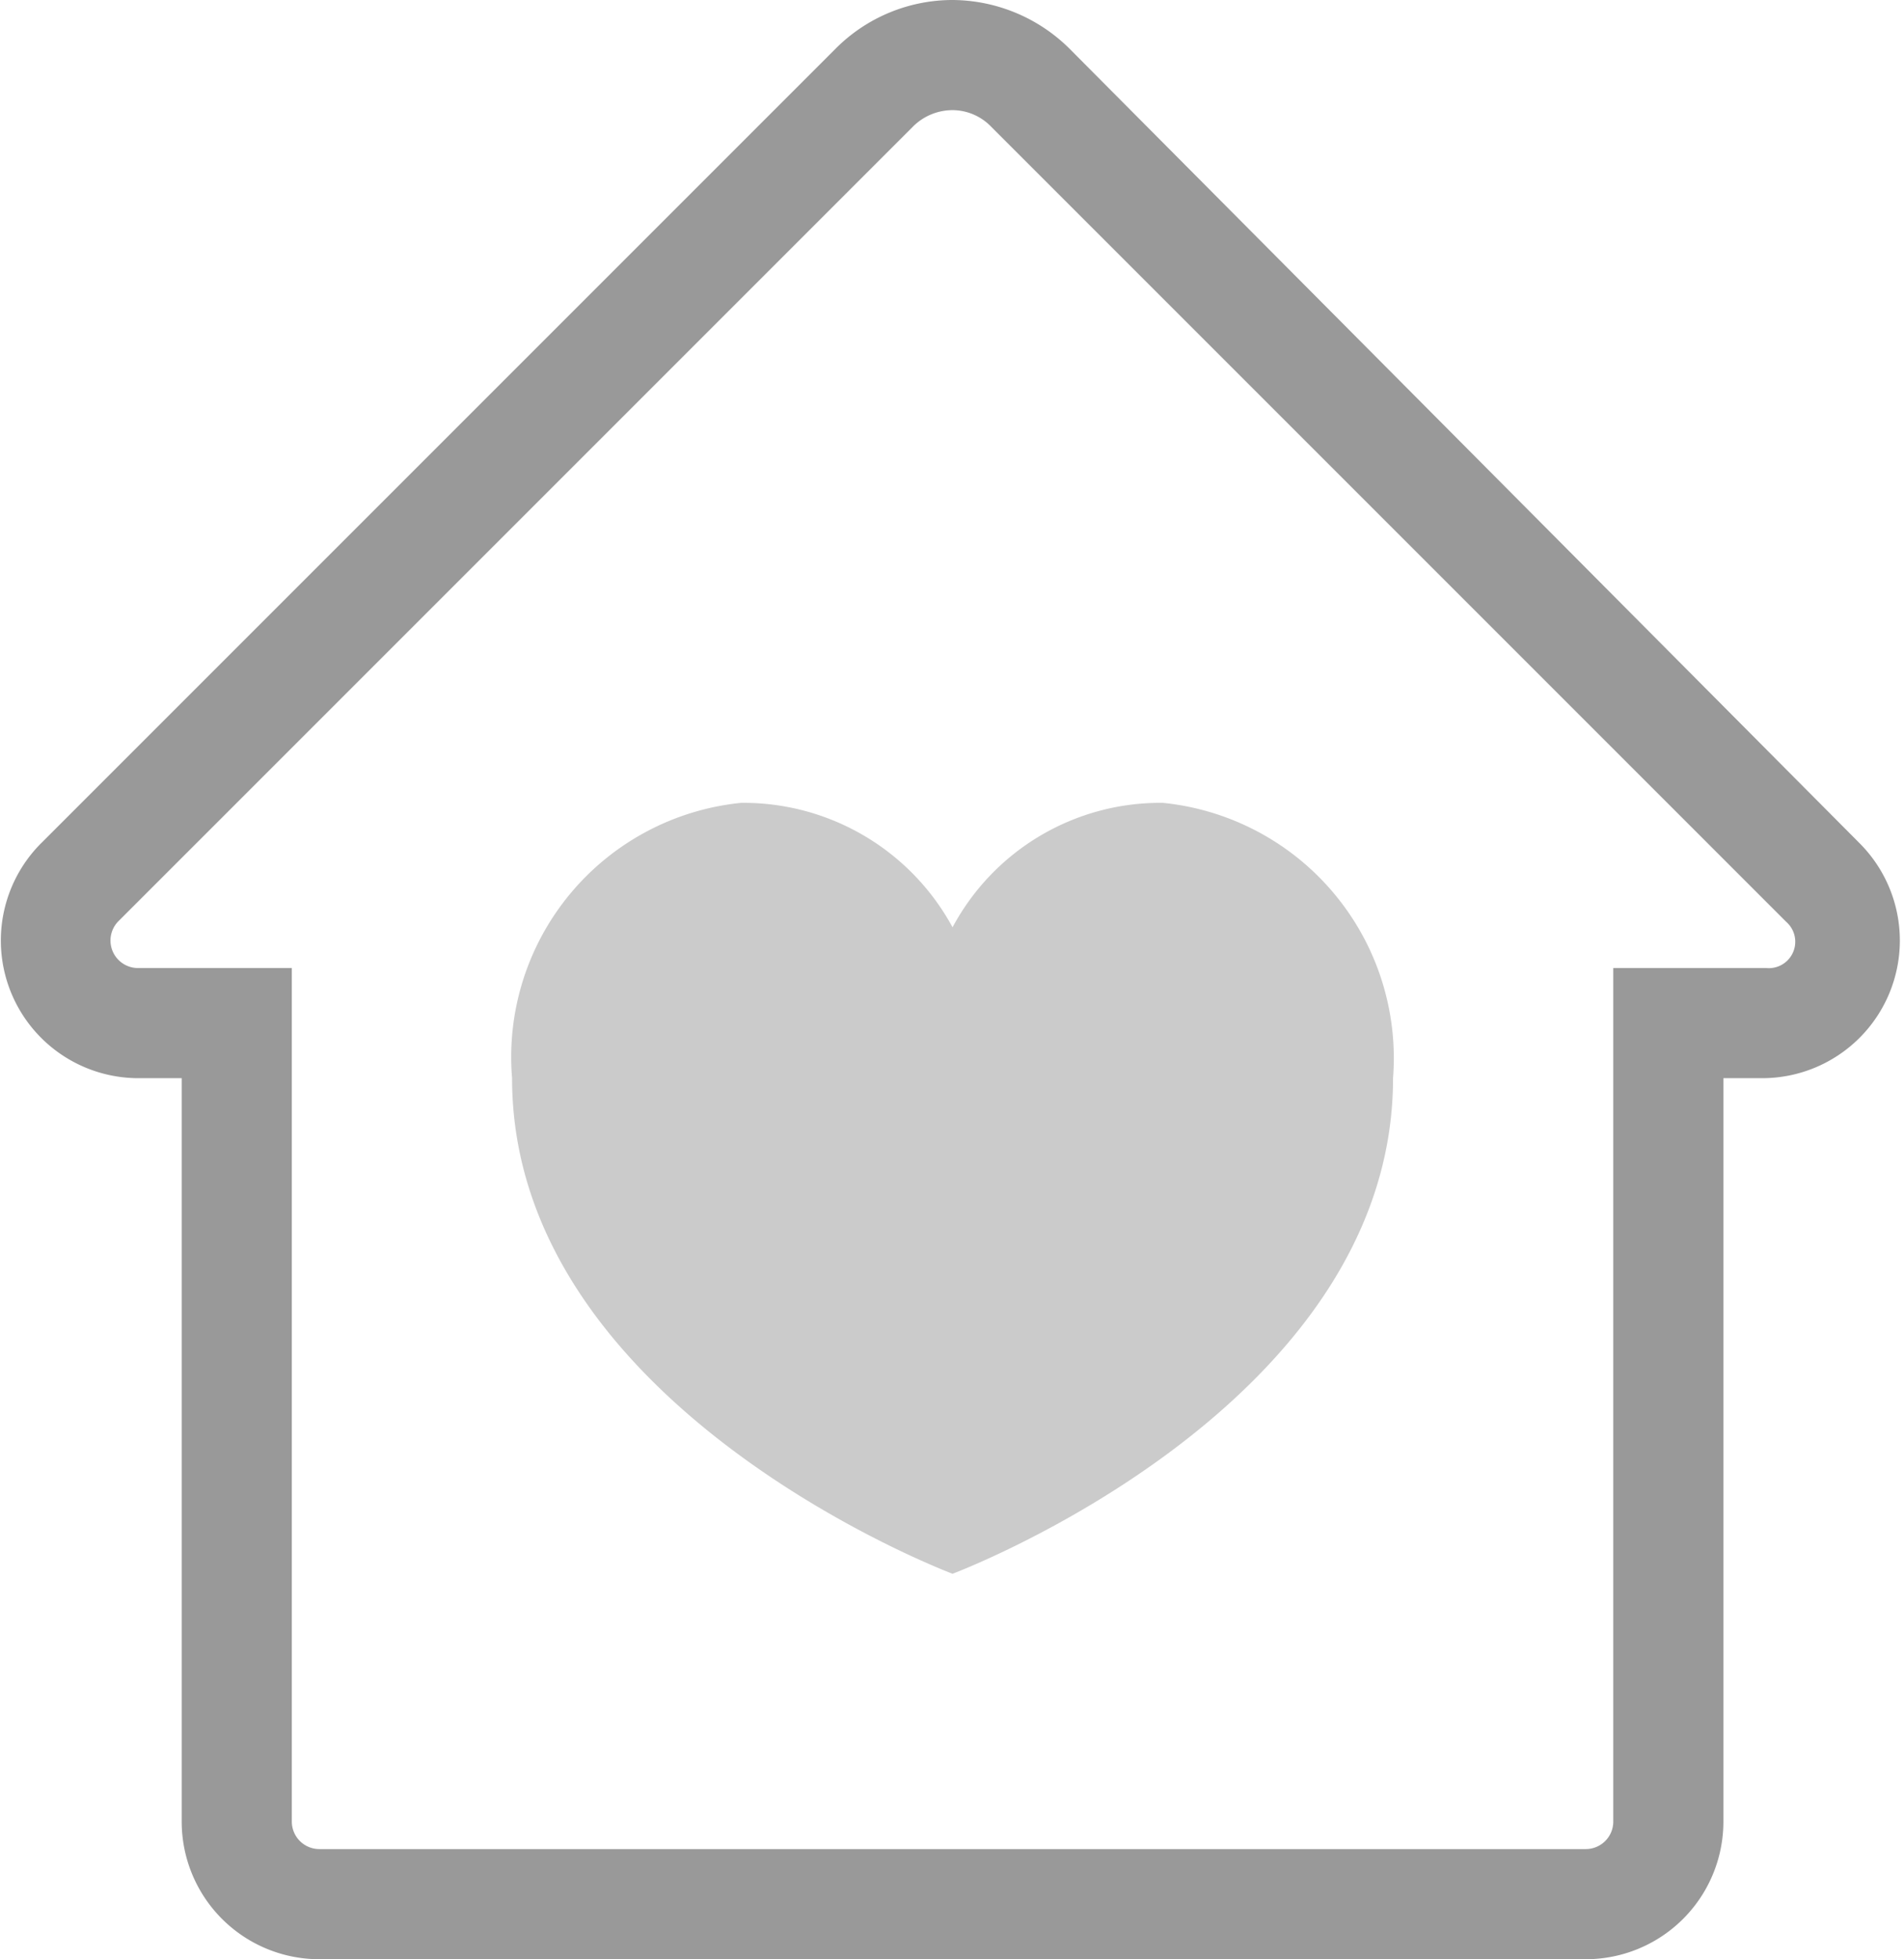 <svg xmlns="http://www.w3.org/2000/svg" viewBox="0 0 17.29 17.79"><defs><style>.cls-1,.cls-2{fill:#999;}.cls-2{opacity:0.5;}</style></defs><title>family</title><g id="Layer_2" data-name="Layer 2"><g id="icons"><g id="family"><path class="cls-1" d="M8.65,1A.49.49,0,0,1,9,1.15l7.22,7.22a.24.24,0,0,1-.18.42H14.65v7.75a.25.25,0,0,1-.25.25H2.9a.25.25,0,0,1-.25-.25V8.79H1.25a.25.25,0,0,1-.18-.42L8.29,1.15A.51.51,0,0,1,8.65,1m0-1A1.5,1.5,0,0,0,7.59.44L.37,7.66a1.25,1.25,0,0,0,.88,2.13h.4v6.75A1.25,1.25,0,0,0,2.9,17.79H14.4a1.25,1.25,0,0,0,1.25-1.25V9.79H16a1.25,1.25,0,0,0,.89-2.13L9.71.44A1.52,1.52,0,0,0,8.65,0Z"/><path class="cls-2" d="M8.65,14.29s-4-1.5-4-4.5a2.32,2.32,0,0,1,2.08-2.5A2.16,2.16,0,0,1,8.65,8.42a2.14,2.14,0,0,1,1.91-1.13,2.33,2.33,0,0,1,2.09,2.5C12.65,12.79,8.65,14.29,8.65,14.29Z"/></g></g></g></svg>